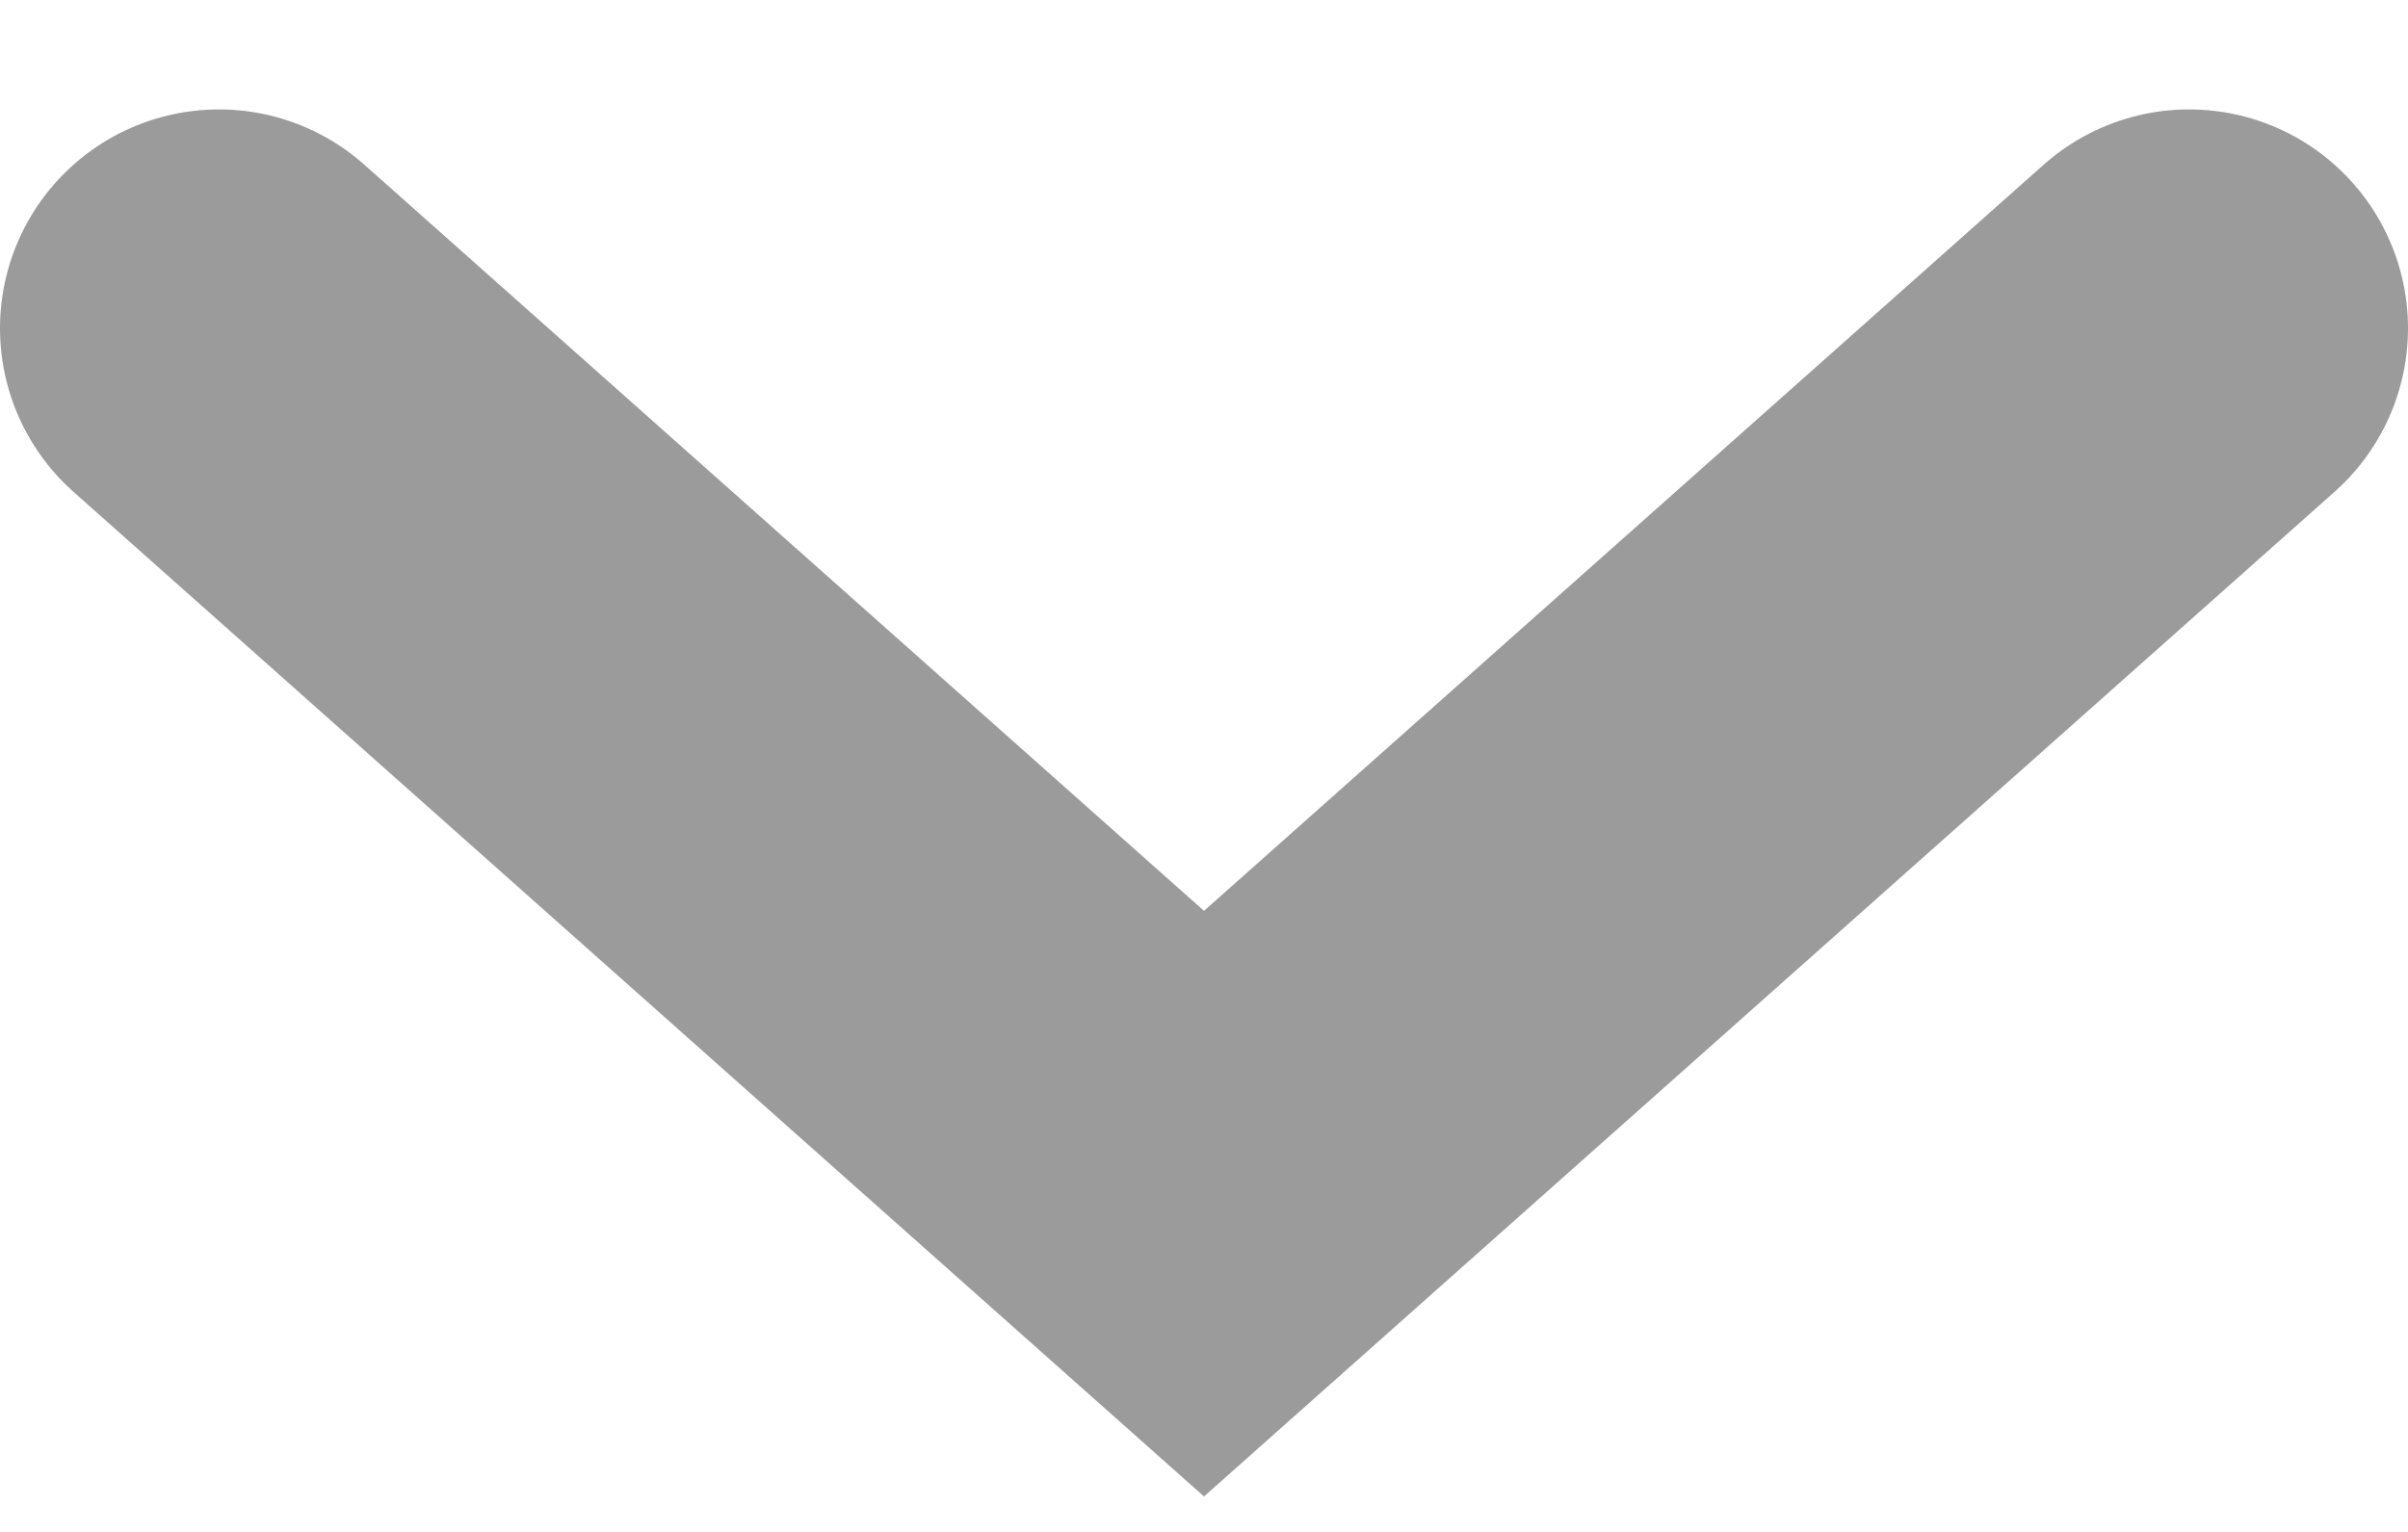 <svg width="11" height="7" viewBox="0 0 11 7" fill="none" xmlns="http://www.w3.org/2000/svg">
<path id="Vector 34" d="M1 1.5L5.5 5.5L10 1.5" stroke="#9B9B9B" stroke-width="2" stroke-linecap="round"/>
</svg>
